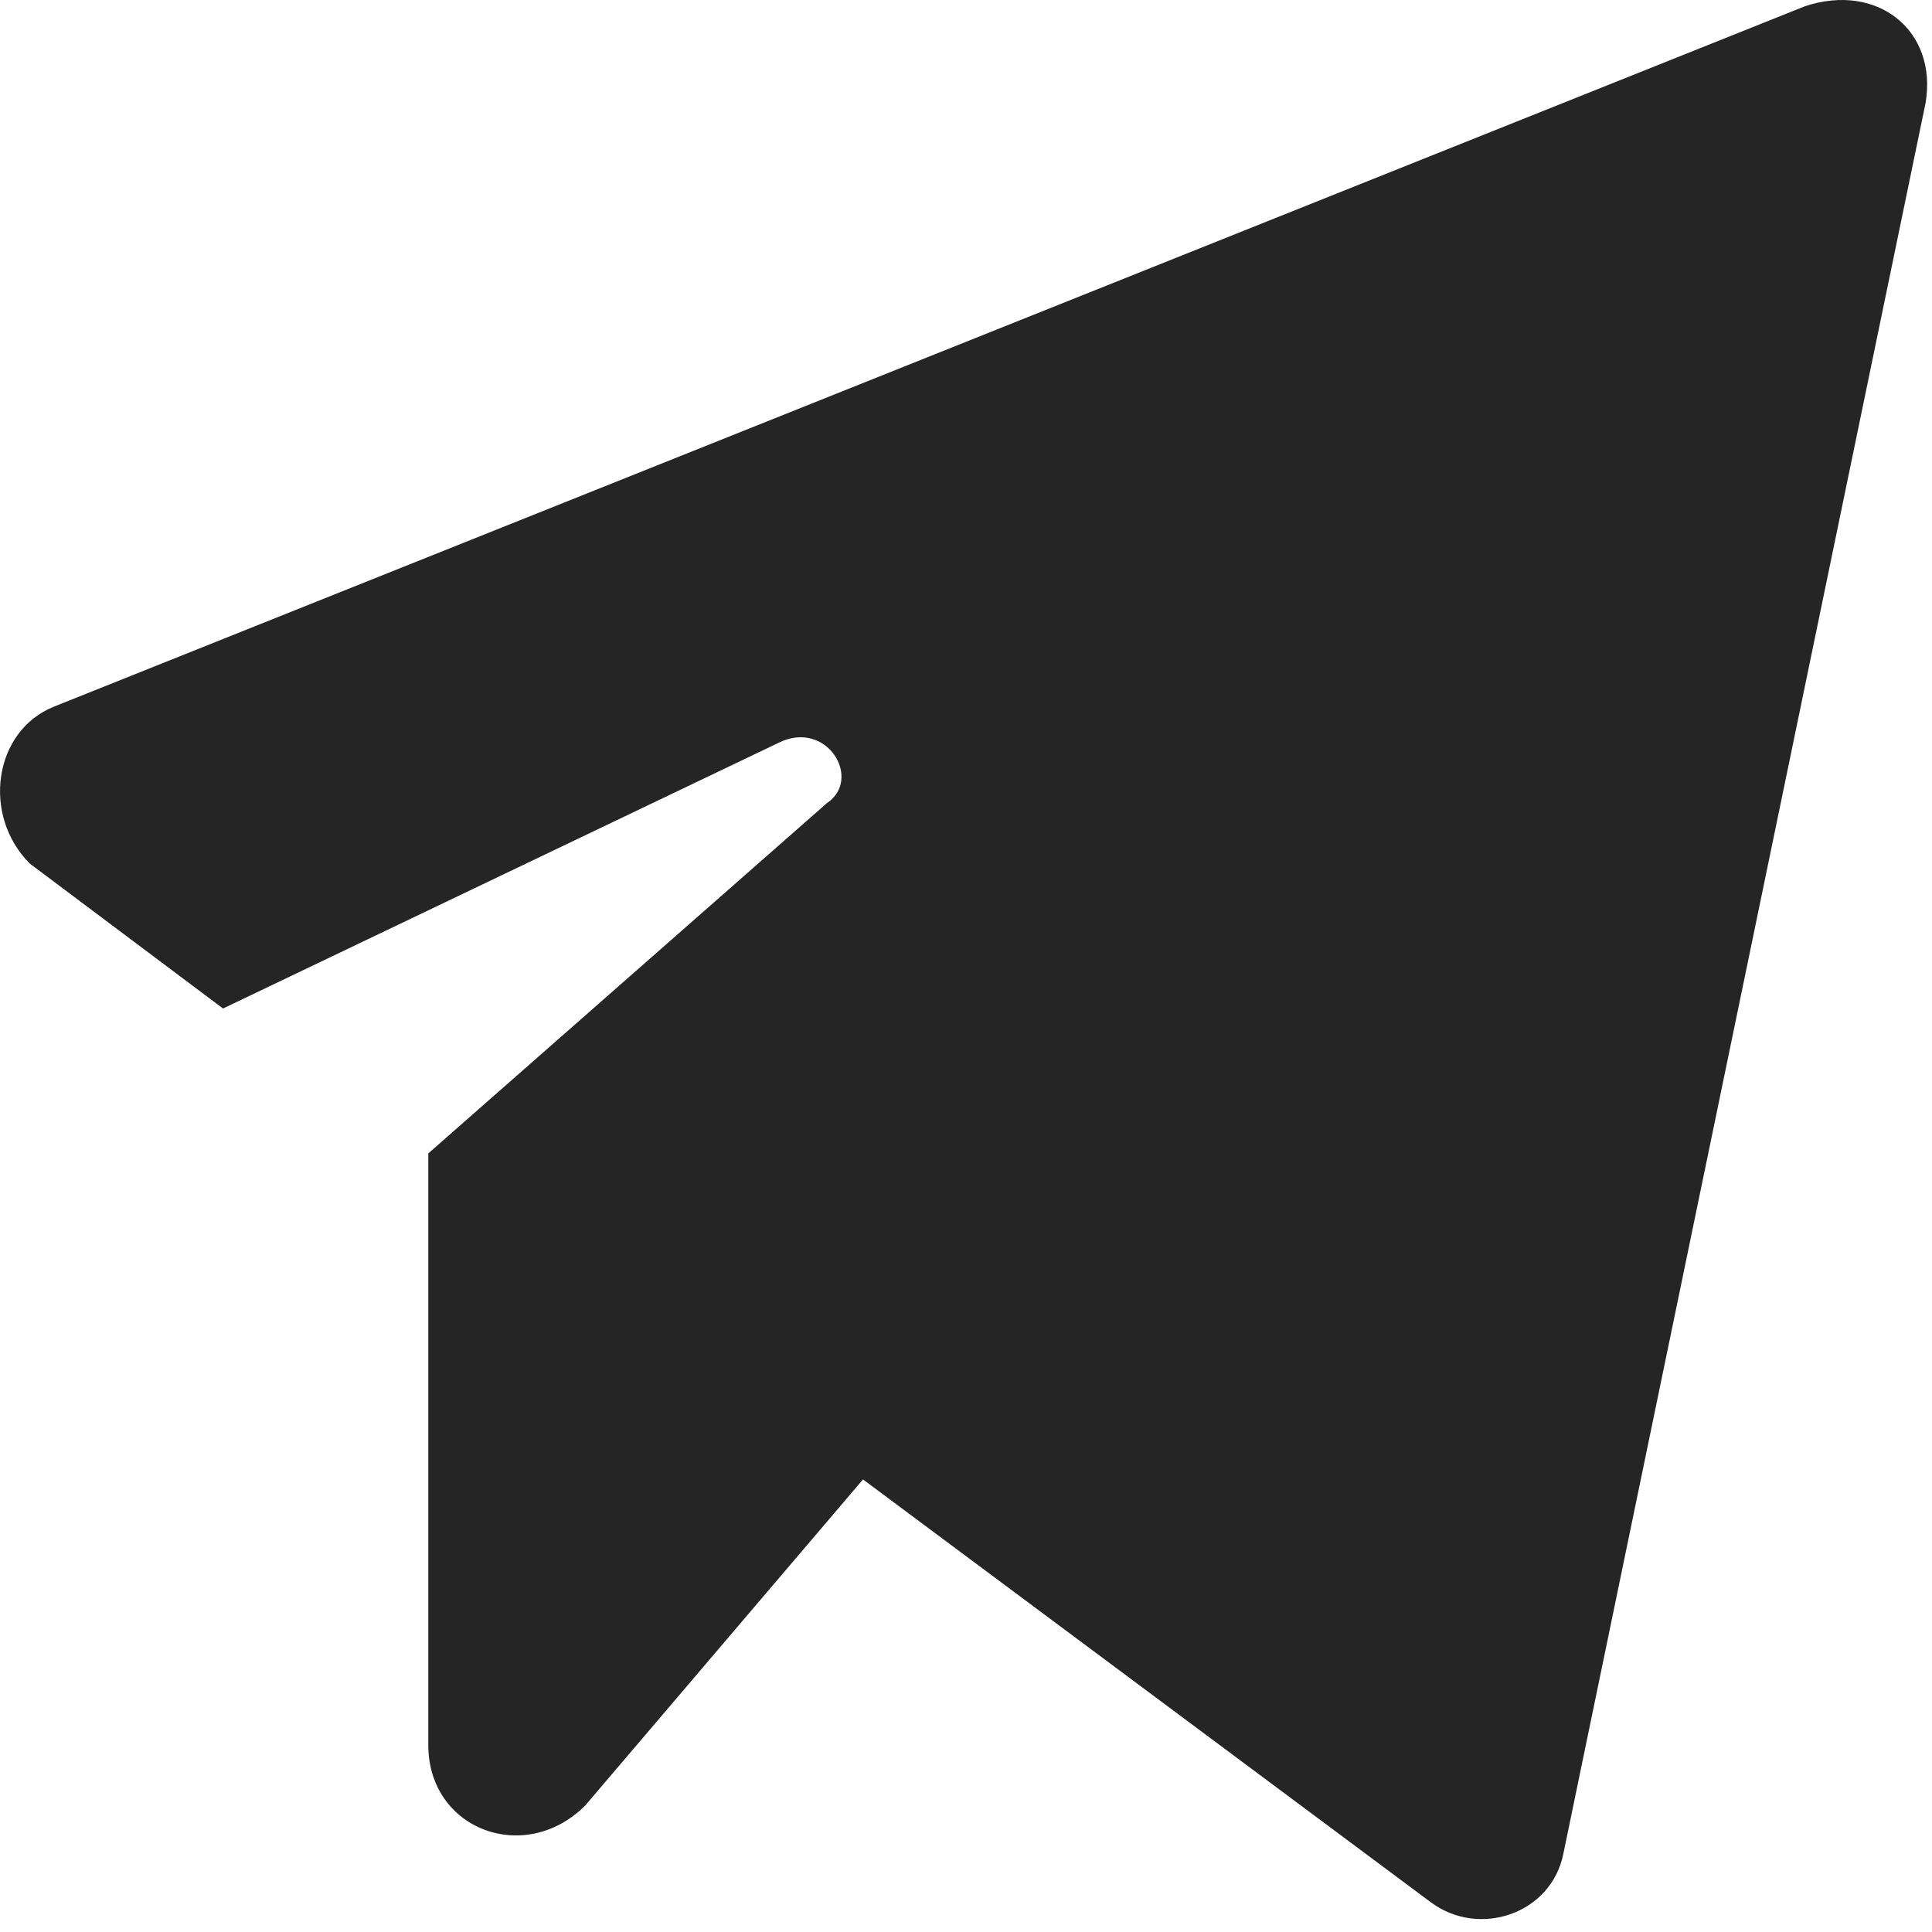 <?xml version="1.0" encoding="UTF-8"?>
<svg width="16px" height="16px" viewBox="0 0 16 16" version="1.1" xmlns="http://www.w3.org/2000/svg" xmlns:xlink="http://www.w3.org/1999/xlink">
    <!-- Generator: Sketch 46.2 (44496) - http://www.bohemiancoding.com/sketch -->
    <title>Icon</title>
    <desc>Created with Sketch.</desc>
    <defs></defs>
    <g id="Home" stroke="none" stroke-width="1" fill="none" fill-rule="evenodd">
        <g id="Footer" transform="translate(-272, -502)" fill-rule="nonzero" fill="#252525">
            <g id="Get-In-Touch" transform="translate(0, 454)">
                <path d="M275.547,57.552 L275.547,62.452 C275.547,63.152 276.347,63.452 276.847,62.952 L279.147,60.252 L283.847,63.752 C284.247,64.052 284.847,63.852 284.947,63.352 L287.947,48.852 C288.047,48.252 287.547,47.852 286.947,48.052 L272.447,53.852 C271.947,54.052 271.847,54.752 272.247,55.152 L273.847,56.352 L278.447,54.152 C278.847,53.952 279.147,54.452 278.847,54.652 L275.547,57.552 Z" id="Icon"></path>
            </g>
        </g>
    </g>
</svg>